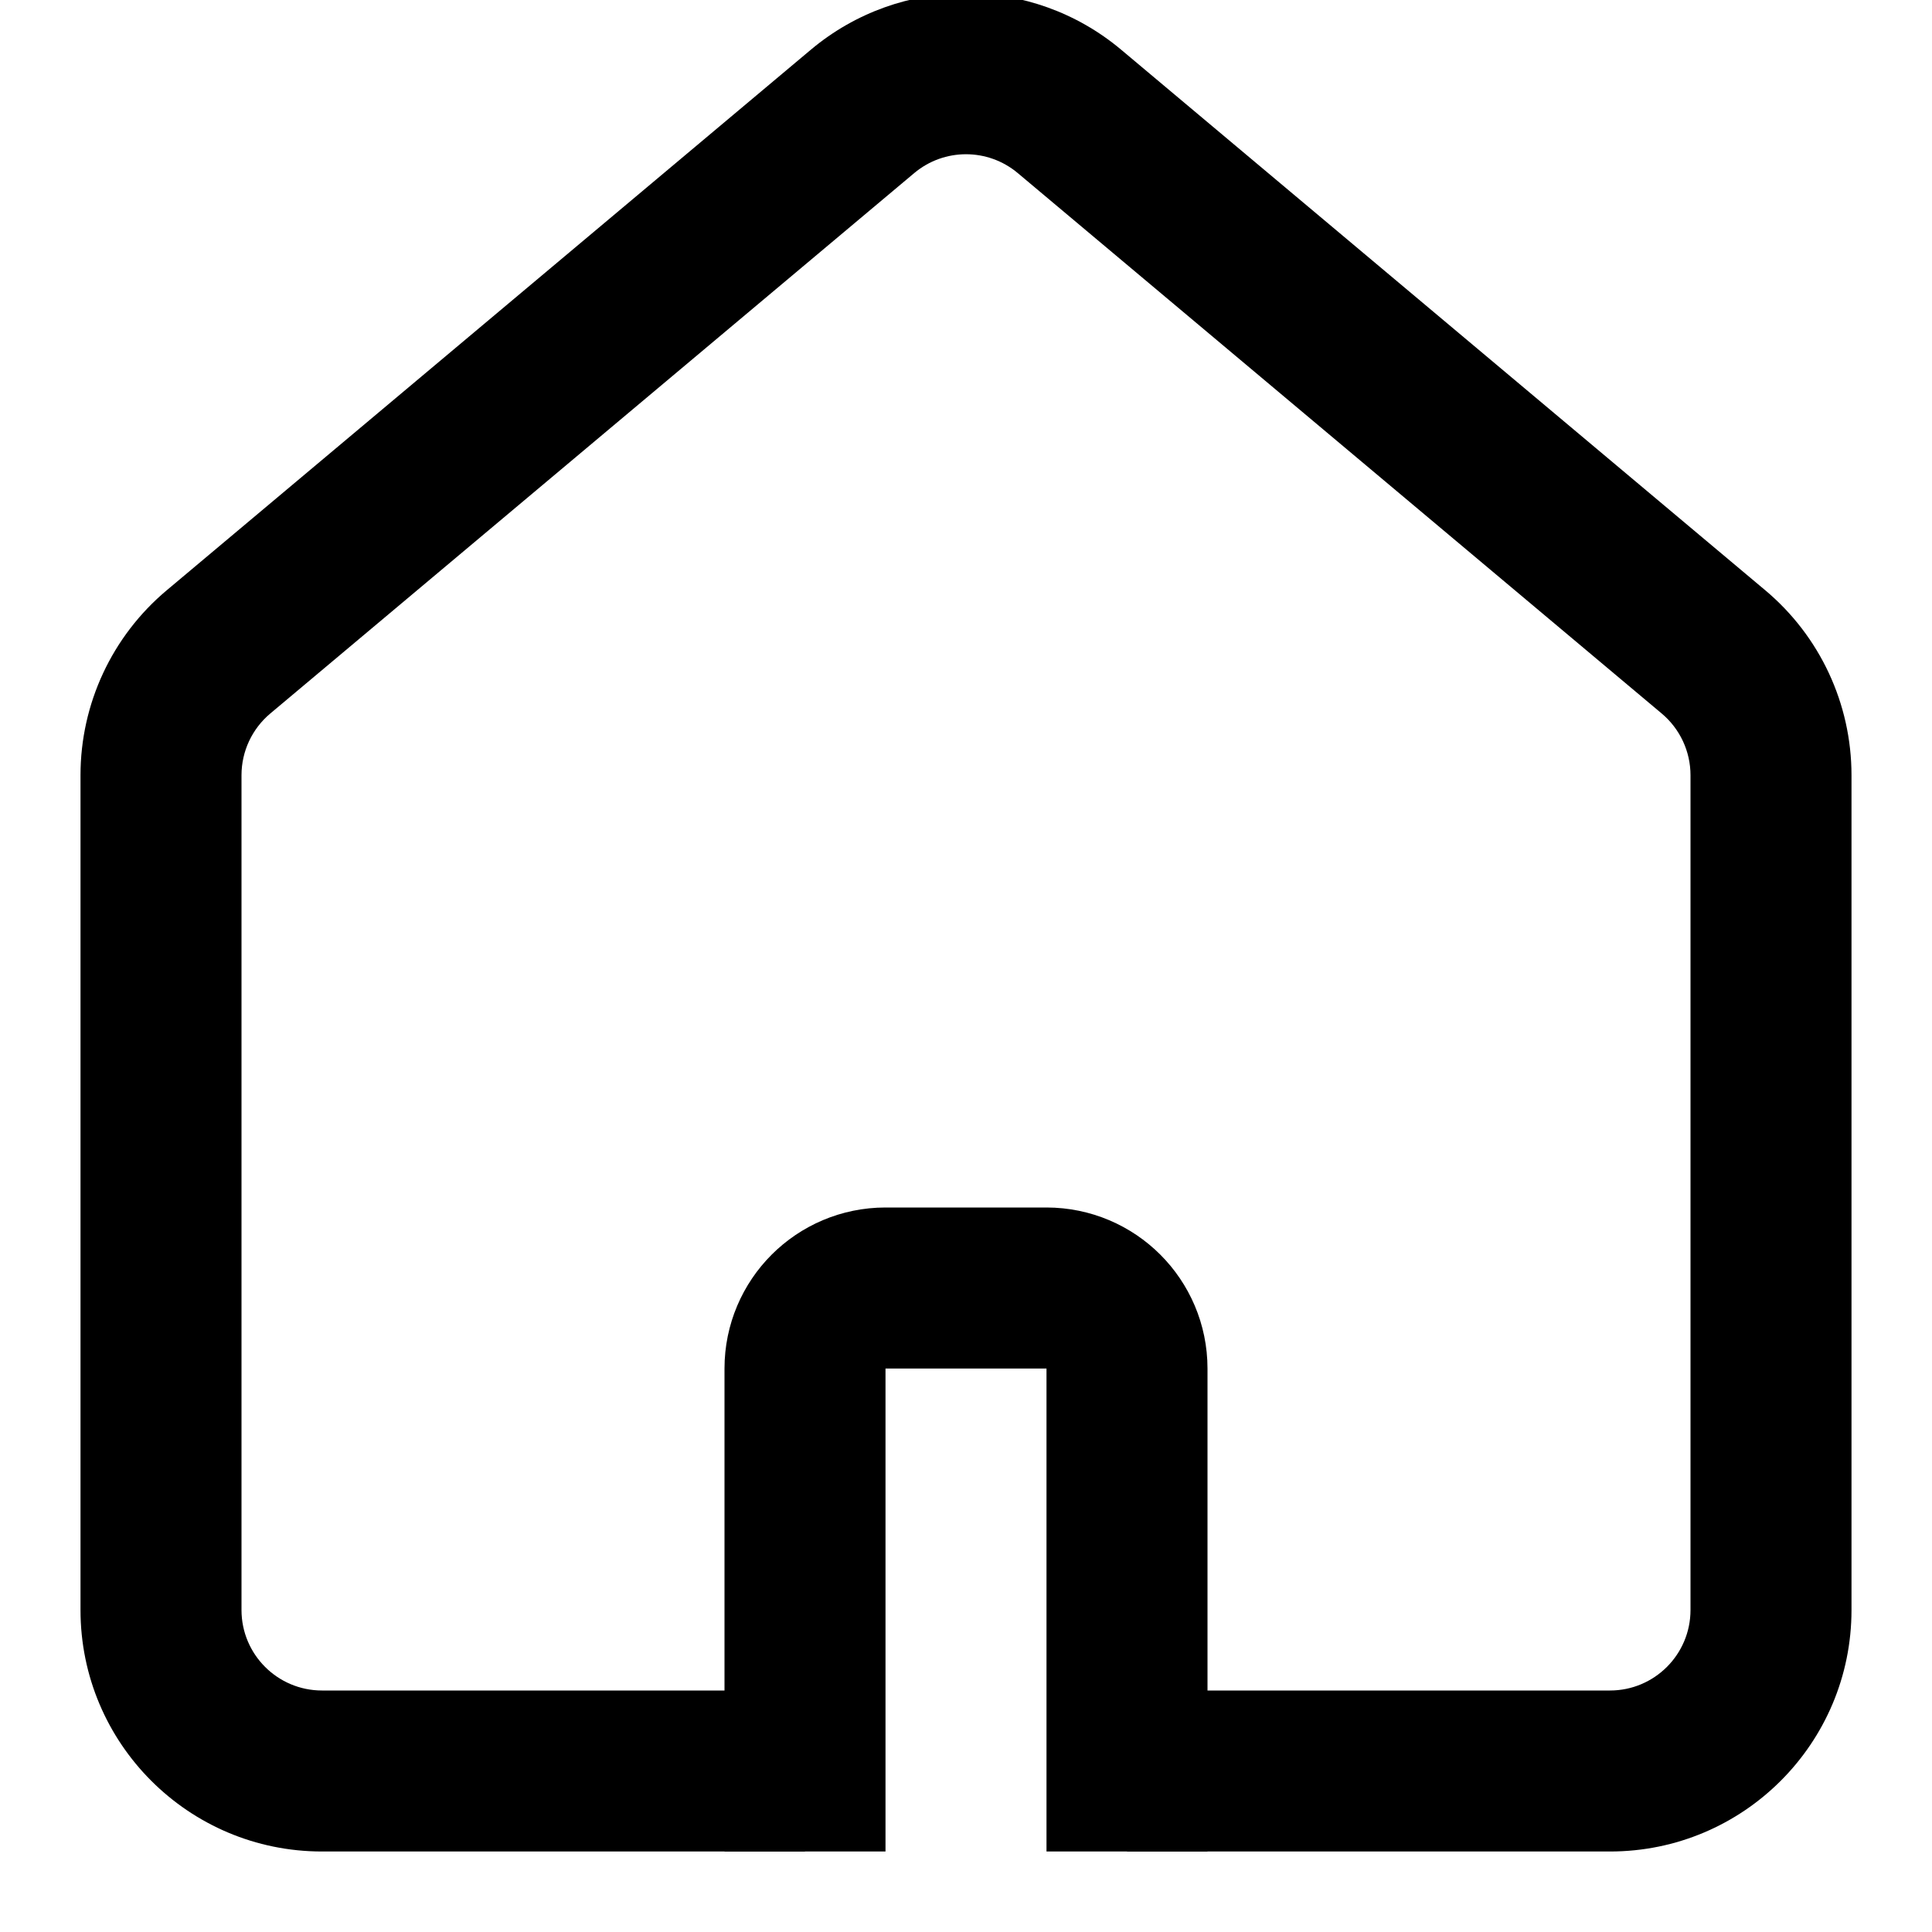 <svg width="24" height="24" viewBox="0 0 24 24" fill="none" xmlns="http://www.w3.org/2000/svg">
<g clip-path="url(#clip0_588_1539)">
<path fill-rule="evenodd" clip-rule="evenodd" d="M21 9.63V20C21 20.552 20.552 21 20 21H14V23H20C21.657 23 23 21.657 23 20V9.63C23 8.743 22.608 7.902 21.928 7.332L13.928 0.618C12.813 -0.318 11.187 -0.318 10.072 0.618L2.072 7.332C1.392 7.902 1 8.743 1 9.63V20C1 21.657 2.343 23 4 23H10V21H4C3.448 21 3 20.552 3 20V9.63C3 9.334 3.131 9.054 3.357 8.864L11.357 2.15C11.729 1.838 12.271 1.838 12.643 2.15L20.643 8.864C20.869 9.054 21 9.334 21 9.63Z" fill="black"/>
<path d="M14 23V17C14 16.448 13.552 16 13 16H11C10.448 16 10 16.448 10 17V23" stroke="black" stroke-width="2"/>
</g>
<defs>
<clipPath id="clip0_588_1539">
<rect width="24" height="24" fill="white"/>
</clipPath>
</defs>
</svg>
